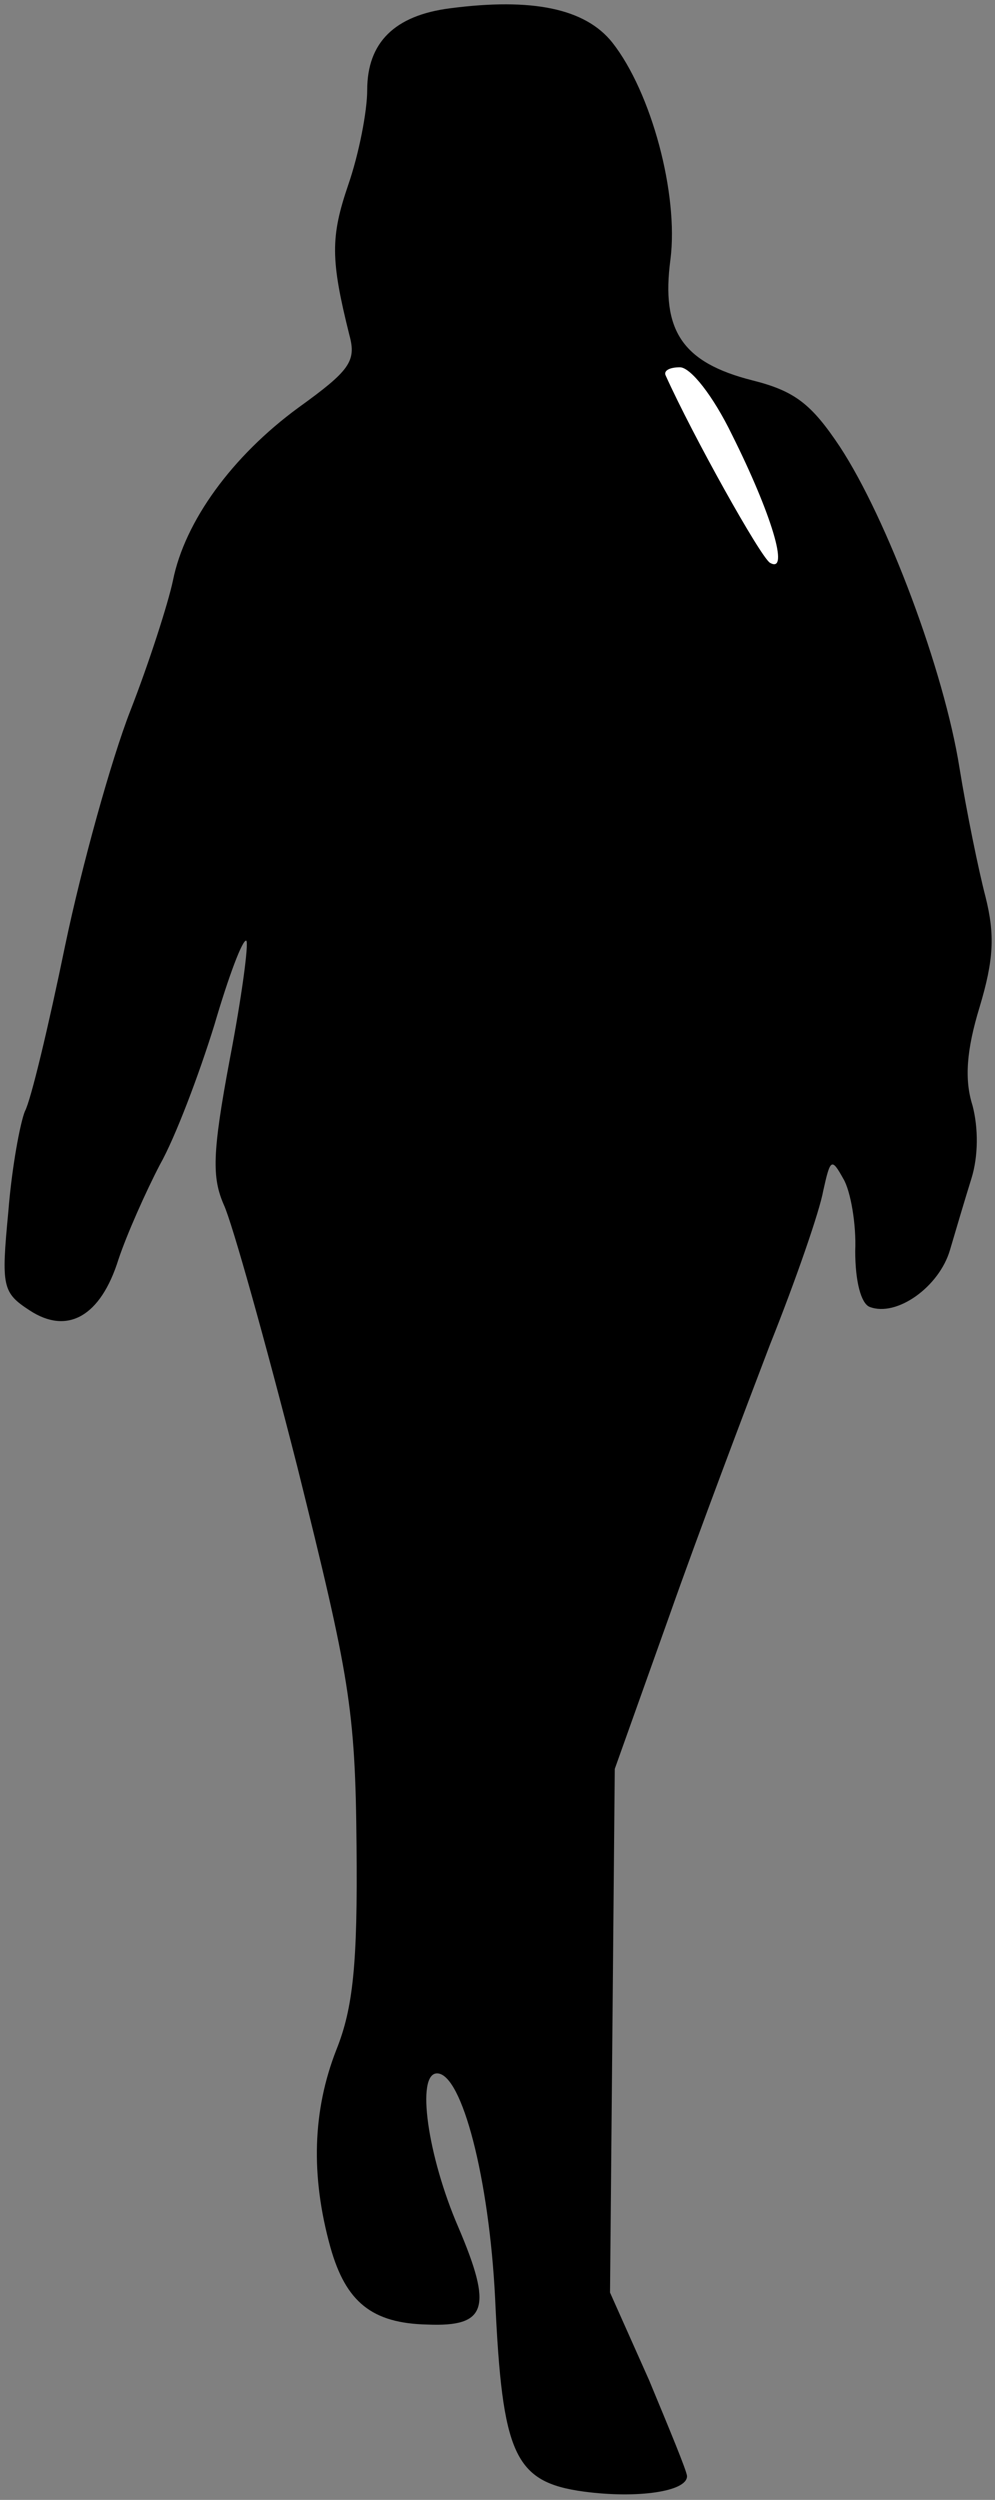 <?xml version="1.0" standalone="no"?>
<!DOCTYPE svg PUBLIC "-//W3C//DTD SVG 20010904//EN"
 "http://www.w3.org/TR/2001/REC-SVG-20010904/DTD/svg10.dtd">
<svg version="1.0" xmlns="http://www.w3.org/2000/svg"
 width="84pt" height="211pt" viewBox="0 0 84 211"
 preserveAspectRatio="xMidYMid meet">
<rect x="0" y="0" width="84" height="211" fill="#808080" stroke="none"/>
<g transform="translate(0,211) scale(0.1,-0.1)"
fill="#000000" stroke="none">
<path fill="#000000" stroke="none" d="M380 2103 c-47 -6 -70 -29 -70 -69 0
-18 -7 -54 -16 -80 -15 -44 -15 -63 1 -127 6 -22 0 -30 -43 -61 -56 -41 -96
-96 -106 -146 -4 -19 -20 -69 -36 -110 -16 -41 -41 -131 -55 -198 -14 -68 -29
-131 -34 -140 -4 -10 -11 -47 -14 -85 -6 -63 -5 -68 18 -83 32 -21 60 -5 75
43 7 21 23 57 35 80 13 23 33 76 46 118 12 41 24 73 27 71 2 -3 -4 -48 -14
-100 -15 -80 -15 -100 -5 -123 7 -15 35 -115 62 -221 44 -177 49 -204 50 -320
1 -100 -3 -137 -17 -172 -20 -51 -22 -106 -5 -167 13 -46 35 -64 82 -65 50 -2
55 14 26 82 -26 60 -36 130 -18 130 21 0 44 -89 49 -190 6 -132 16 -155 75
-163 45 -6 87 0 87 13 0 4 -15 40 -32 81 l-33 74 2 221 2 221 46 129 c25 71
64 174 85 229 22 55 42 113 45 130 6 27 7 28 17 10 6 -10 11 -38 10 -61 0 -26
5 -44 12 -47 23 -9 59 17 68 48 5 17 13 44 18 60 6 19 6 43 1 62 -7 22 -5 47
6 83 12 40 13 61 5 93 -6 23 -16 72 -22 109 -13 82 -61 210 -101 271 -24 36
-38 47 -74 56 -59 15 -77 42 -69 102 7 55 -16 141 -49 183 -23 29 -68 38 -137
29z"/>
<path fill="#ffffff" stroke="none" d="M618 1743 c33 -66 49 -118 32 -108 -8
5 -65 107 -88 158 -2 4 3 7 12 7 9 0 28 -24 44 -57z"/>
</g>
</svg>
